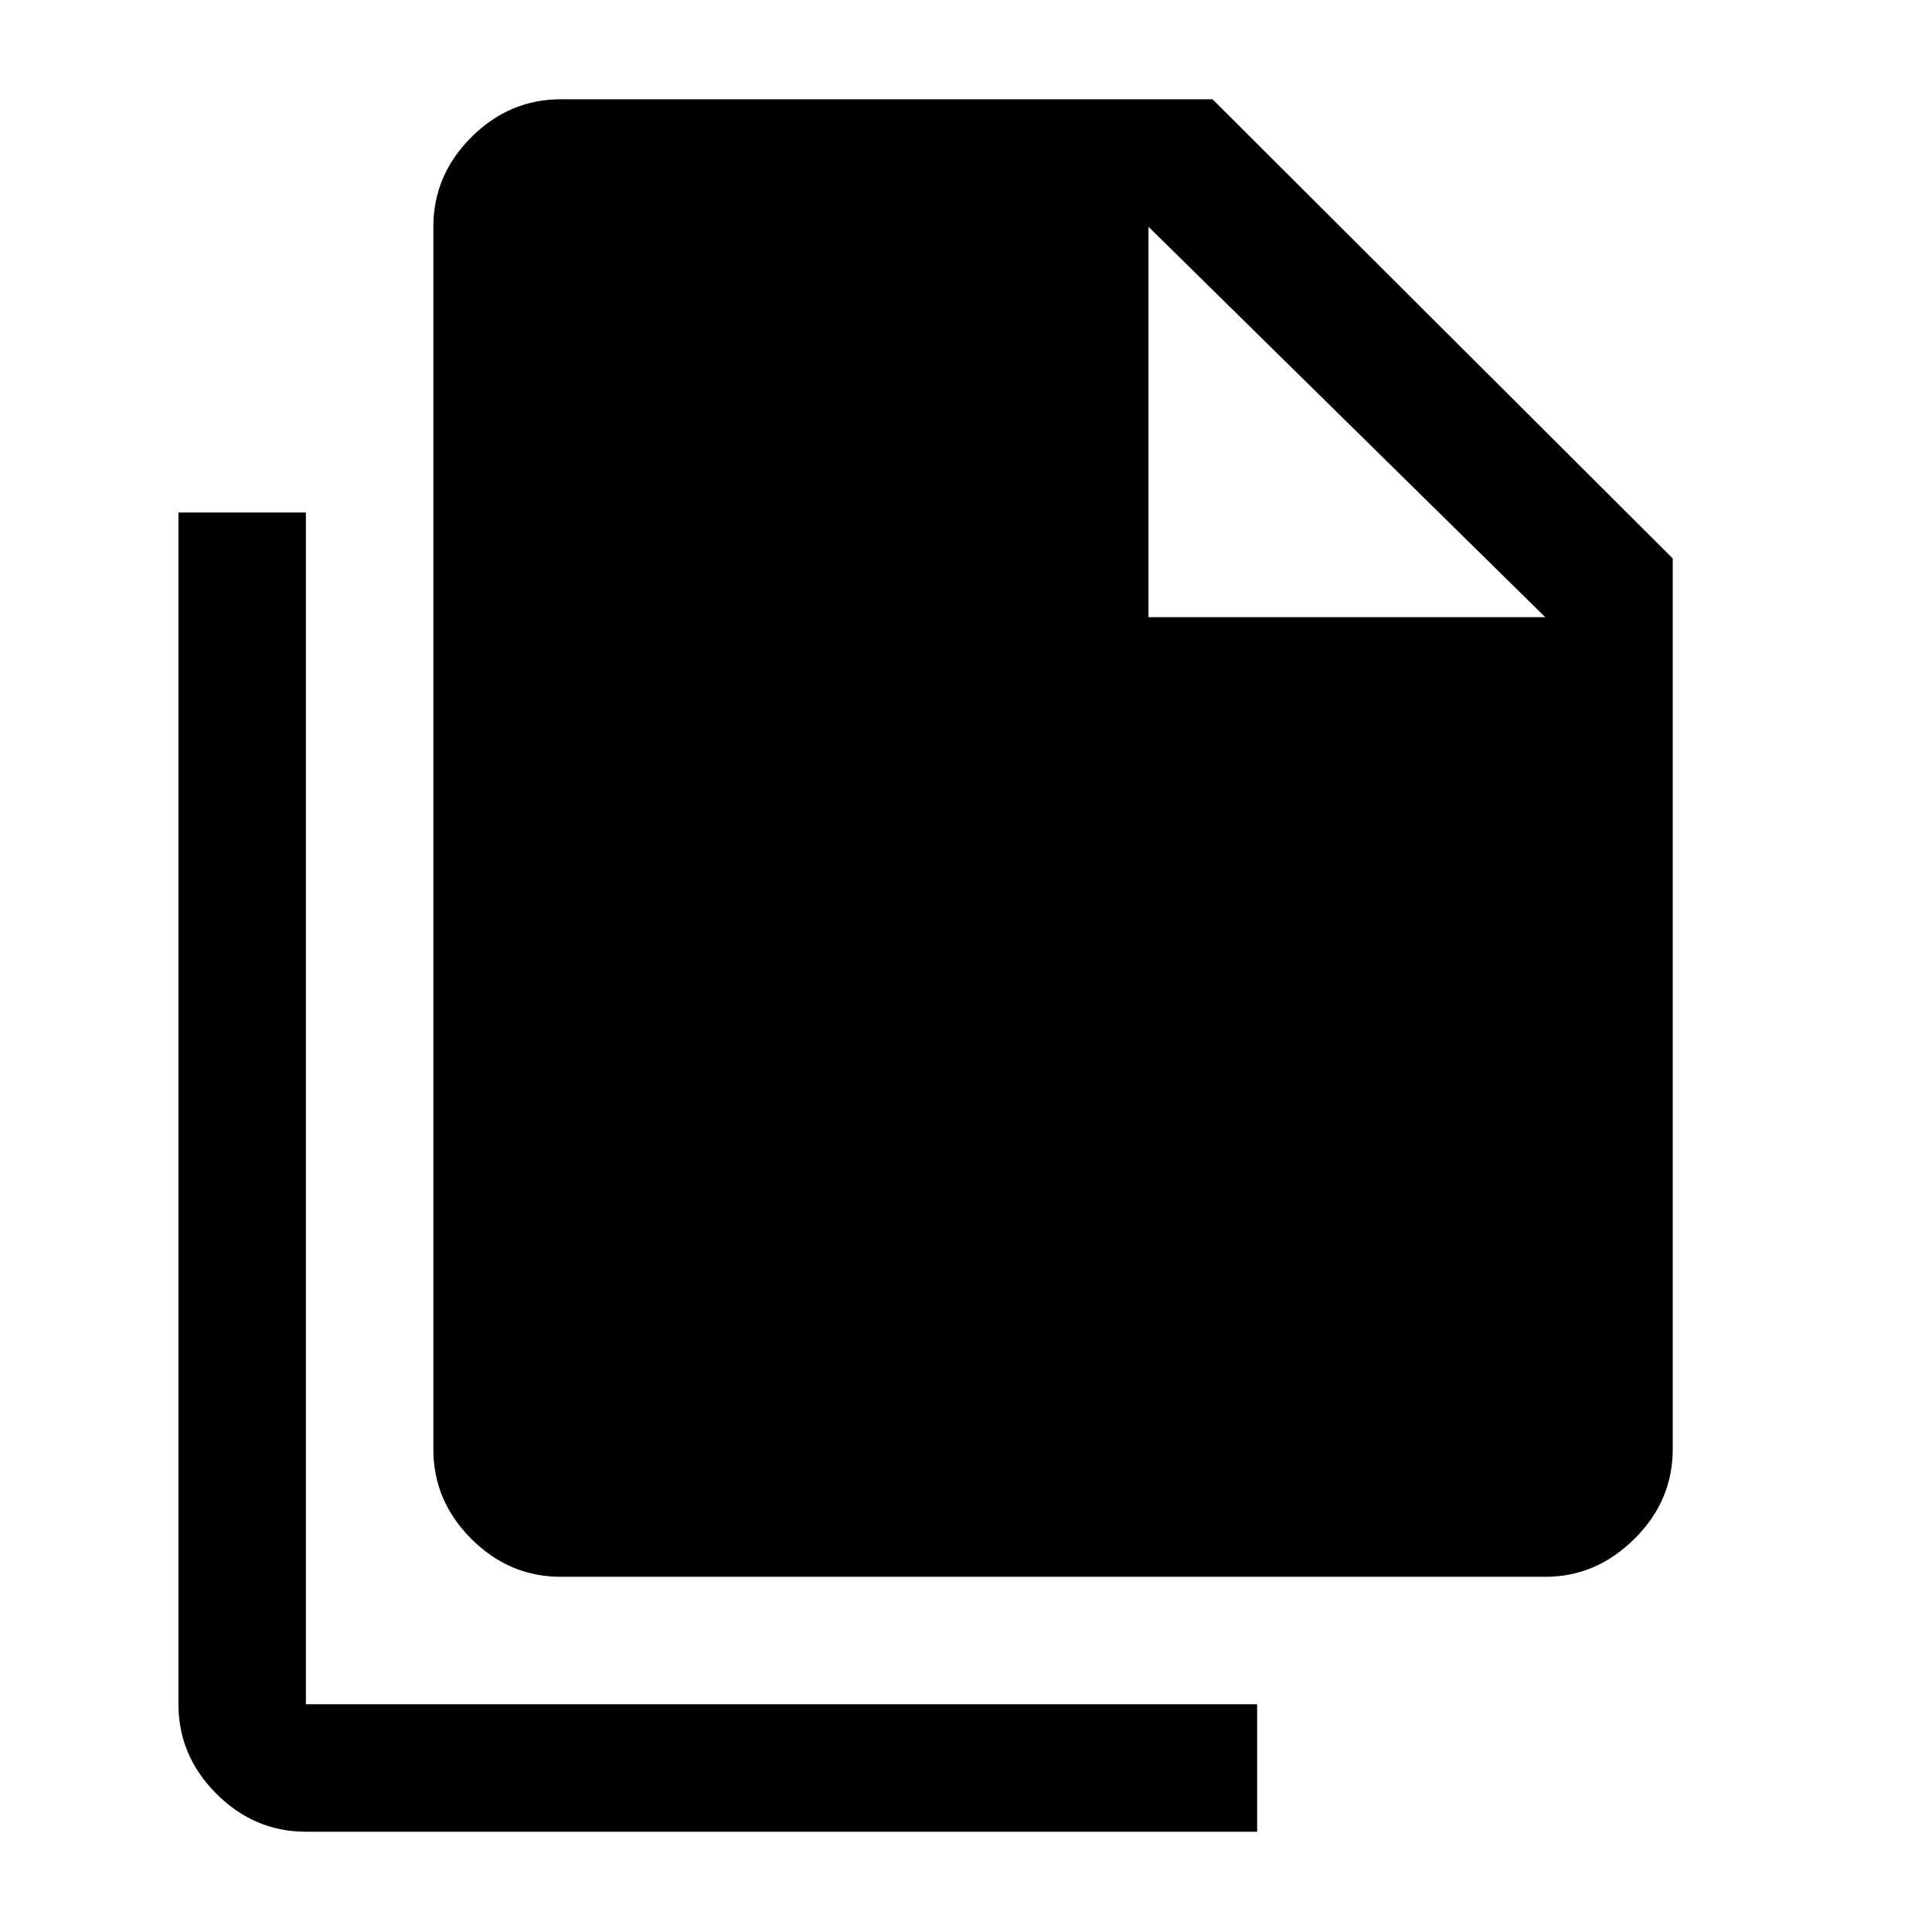 <svg xmlns="http://www.w3.org/2000/svg" height="40" viewBox="0 -960 960 960" width="40"><path d="M152-49.83q-25.63 0-44.48-18.86-18.85-18.85-18.85-44.48v-592.16H152v592.16h472.67v63.34H152ZM278.67-176.5q-25.63 0-44.48-18.85-18.86-18.86-18.86-44.48v-607.5q0-25.63 18.86-44.48 18.85-18.86 44.48-18.86H602.5L831.17-682.5v442.67q0 25.62-19.03 44.48-19.04 18.85-44.16 18.85H278.67Zm292-476.83h197.16l-197.16-194v194Z"/></svg>